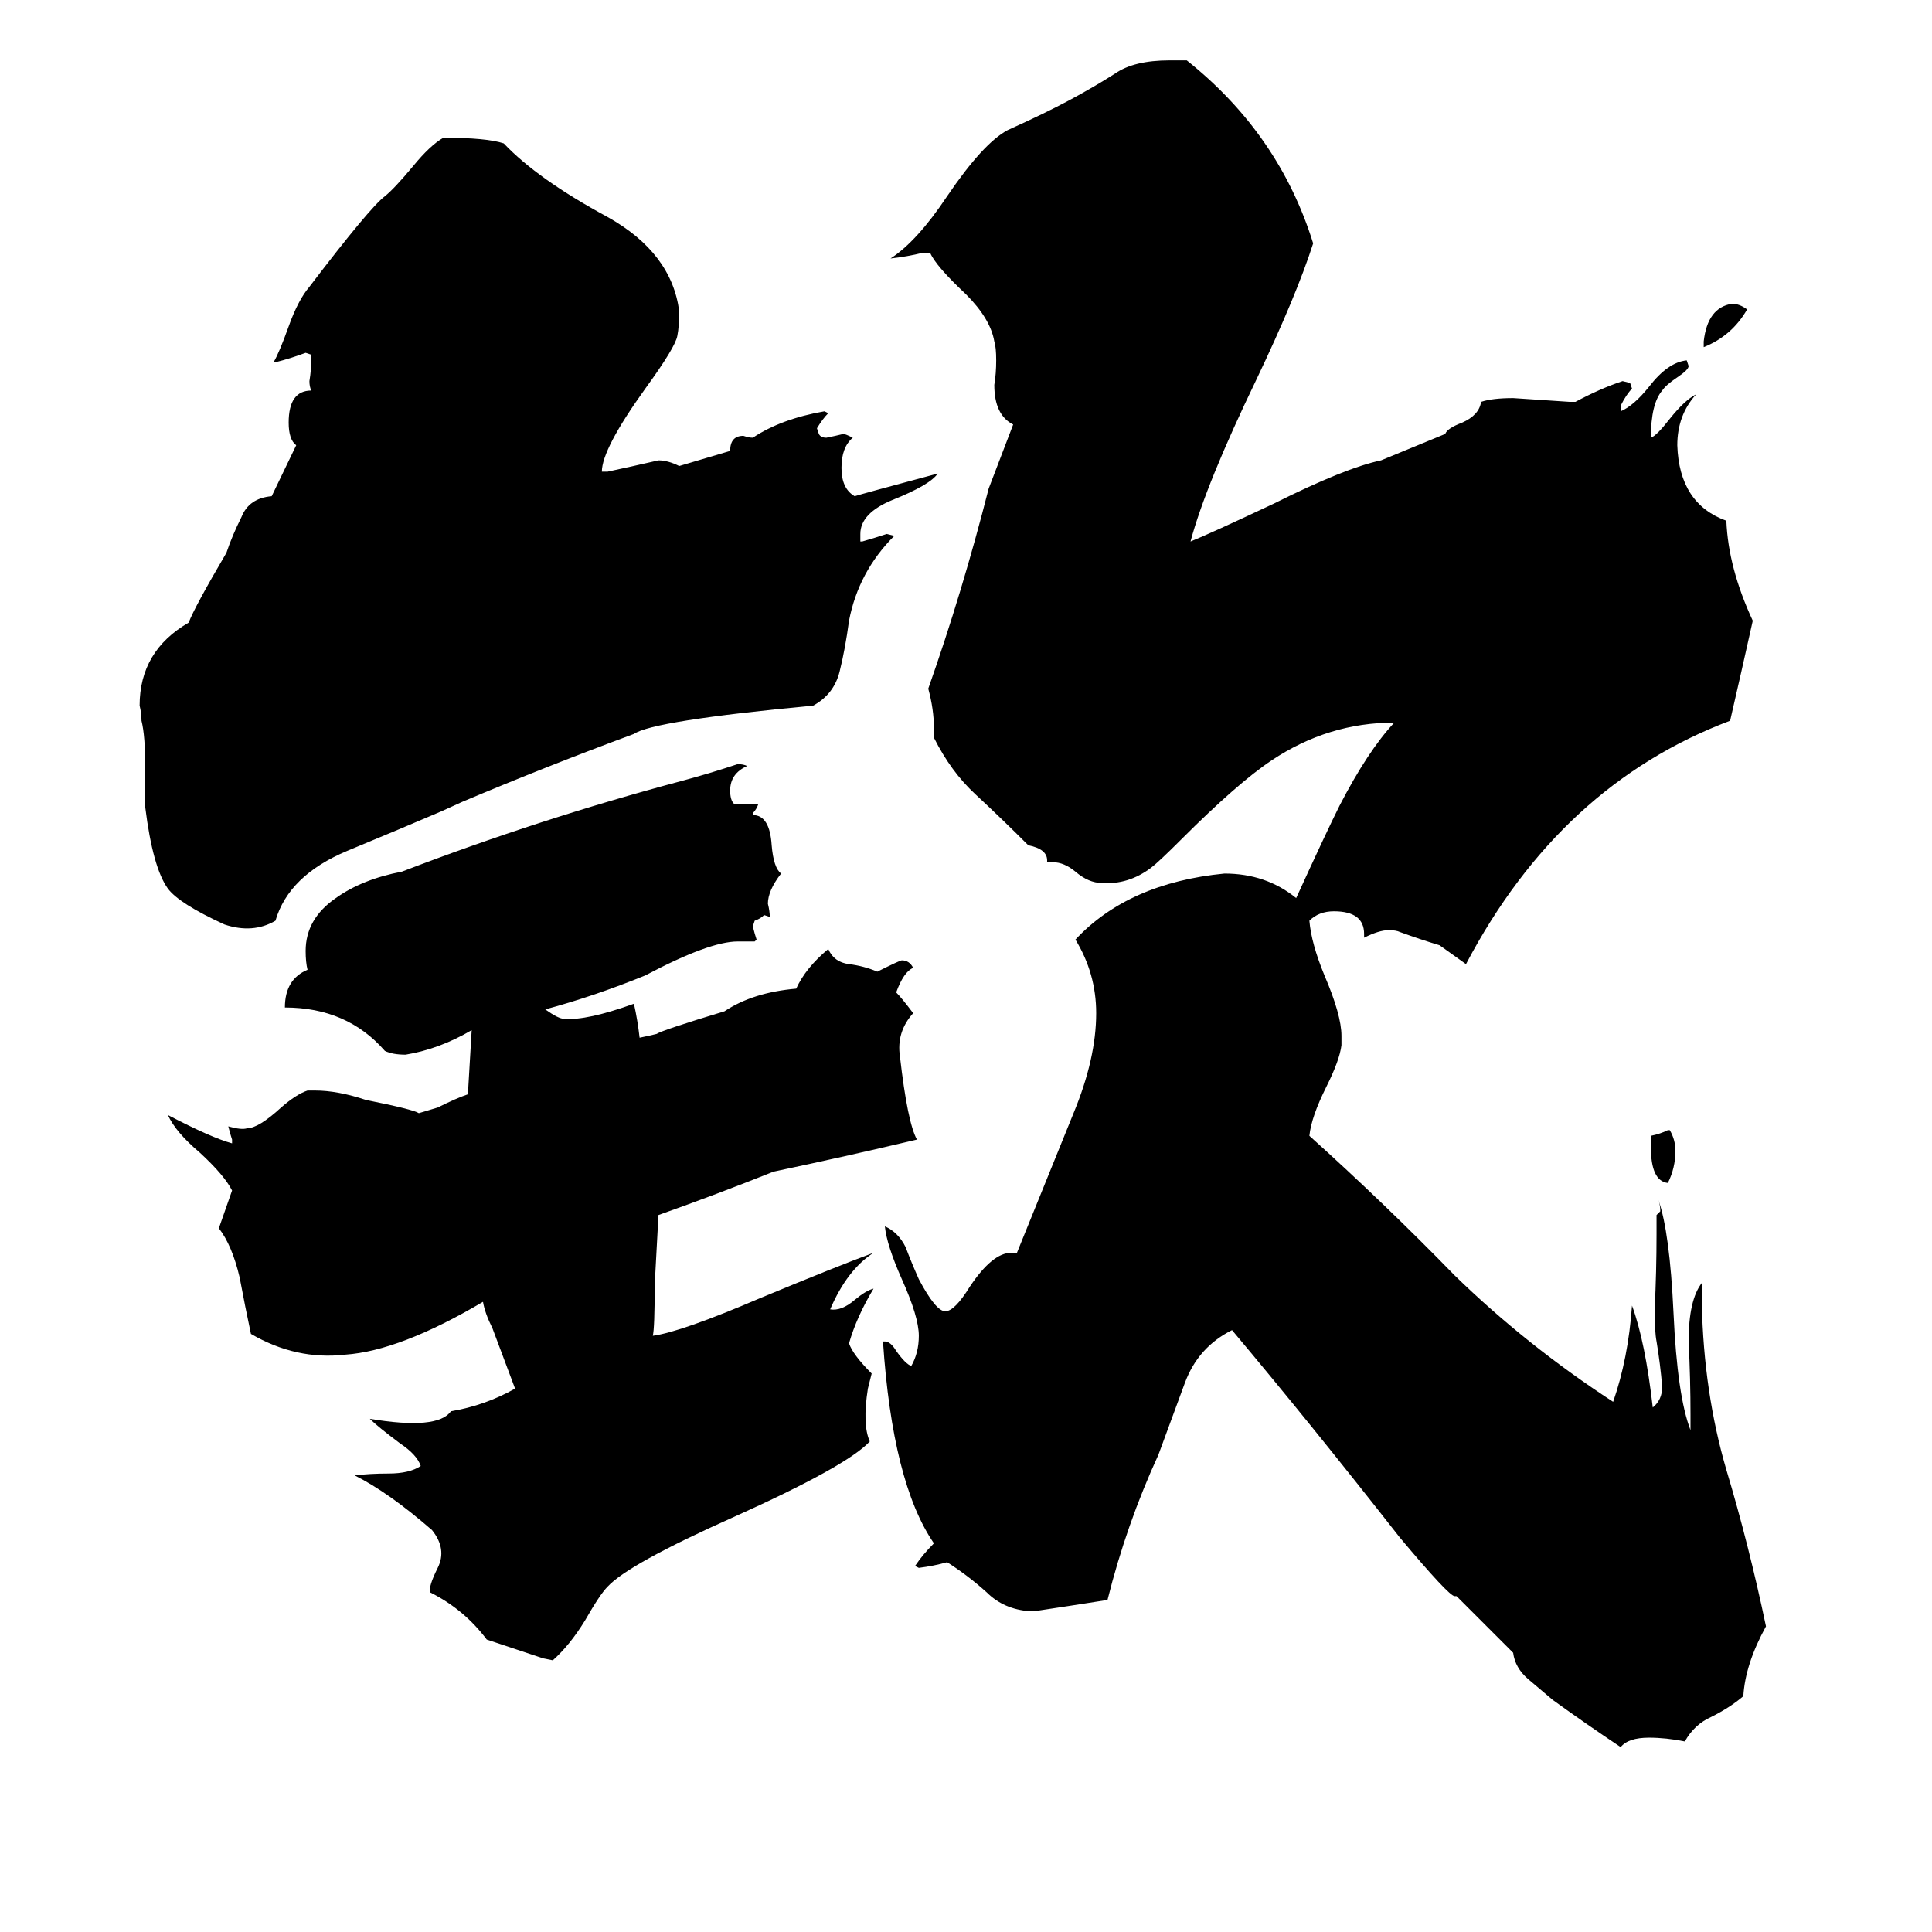 <svg xmlns="http://www.w3.org/2000/svg" viewBox="0 -800 1024 1024">
	<path fill="#000000" d="M157 -564Q153 -567 153 -576Q153 -593 165 -593Q164 -595 164 -598Q165 -604 165 -610V-612L162 -613Q154 -610 146 -608H145Q148 -613 153 -627Q158 -641 164 -648Q196 -690 204 -696Q209 -700 219 -712Q228 -723 235 -727Q258 -727 267 -724Q285 -705 322 -685Q356 -666 360 -635Q360 -627 359 -622Q358 -616 342 -594Q319 -562 319 -550H322Q336 -553 349 -556Q354 -556 360 -553L387 -561Q387 -569 394 -569Q397 -568 399 -568Q414 -578 437 -582L439 -581Q436 -578 433 -573L434 -570Q435 -568 438 -568Q443 -569 447 -570Q448 -570 452 -568Q446 -563 446 -552Q446 -541 453 -537Q456 -538 497 -549Q493 -543 473 -535Q456 -528 456 -517V-513H457Q464 -515 470 -517L474 -516Q455 -497 450 -471Q448 -456 445 -444Q442 -432 431 -426Q346 -418 336 -411Q290 -394 245 -375L234 -370Q213 -361 184 -349Q153 -336 146 -312Q134 -305 119 -310Q95 -321 89 -329Q81 -340 77 -372V-393Q77 -410 75 -418Q75 -422 74 -426Q74 -455 100 -470Q103 -478 120 -507Q123 -516 128 -526Q132 -536 144 -537ZM772 46H771Q768 46 742 15Q695 -45 653 -95Q635 -86 628 -67Q621 -48 614 -29Q597 8 587 48Q568 51 548 54H546Q532 53 523 44Q513 35 502 28Q495 30 487 31L485 30Q489 24 495 18Q473 -14 468 -89H469Q472 -89 475 -84Q480 -77 483 -76Q487 -83 487 -92Q487 -102 478 -122Q470 -140 469 -150Q476 -147 480 -139Q483 -131 487 -122Q496 -105 501 -105Q506 -105 514 -118Q526 -136 536 -136H539L569 -210Q581 -239 581 -263Q581 -284 570 -302Q598 -332 649 -337Q671 -337 687 -324Q703 -359 710 -373Q725 -402 739 -417Q704 -417 674 -397Q656 -385 626 -355Q614 -343 610 -340Q598 -331 584 -332Q577 -332 570 -338Q564 -343 558 -343H555V-344Q555 -350 545 -352Q531 -366 517 -379Q504 -391 495 -409V-414Q495 -424 492 -435Q510 -486 524 -541L537 -575Q527 -580 527 -596Q528 -602 528 -609Q528 -616 527 -619Q525 -631 512 -644Q496 -659 493 -666H489Q481 -664 472 -663Q486 -672 502 -696Q521 -724 534 -731Q554 -740 567 -747Q580 -754 591 -761Q601 -768 620 -768H629Q678 -729 696 -671Q687 -643 666 -599Q639 -543 631 -513Q641 -517 675 -533Q713 -552 732 -556L766 -570Q767 -573 775 -576Q784 -580 785 -587Q791 -589 802 -589Q817 -588 832 -587H835Q848 -594 860 -598L864 -597L865 -594Q862 -591 859 -585V-582Q866 -585 874 -595Q884 -608 894 -609L895 -606Q895 -604 889 -600Q883 -596 881 -593Q875 -586 875 -568Q878 -569 885 -578Q893 -588 899 -591Q889 -580 889 -564Q890 -533 915 -524Q916 -499 929 -471Q923 -444 917 -418Q827 -384 777 -289Q770 -294 763 -299Q753 -302 742 -306Q740 -307 736 -307Q731 -307 723 -303V-305Q723 -317 707 -317Q699 -317 694 -312Q695 -300 702 -283Q711 -262 711 -251V-246Q710 -238 703 -224Q695 -208 694 -198Q734 -162 771 -124Q809 -87 855 -57Q863 -80 865 -108Q872 -89 876 -54Q881 -58 881 -65Q880 -77 878 -89Q877 -94 877 -106Q878 -126 878 -146V-156L880 -158Q880 -161 879 -164Q885 -147 887 -104Q889 -60 896 -42V-50Q896 -69 895 -89Q895 -111 902 -120V-109Q903 -62 915 -21Q927 19 936 62Q925 82 924 99Q917 105 907 110Q898 114 893 123Q883 121 874 121Q863 121 859 126Q841 114 823 101Q817 96 810 90Q803 84 802 76ZM888 -190Q888 -181 884 -173Q875 -174 875 -192V-198Q880 -199 884 -201H885Q888 -196 888 -190ZM926 -636Q918 -622 903 -616V-619Q905 -637 918 -639Q922 -639 926 -636ZM349 -156Q348 -137 347 -119Q347 -96 346 -92Q361 -94 403 -112Q444 -129 463 -136Q449 -127 440 -106Q446 -105 453 -111Q459 -116 463 -117Q454 -102 450 -88Q452 -82 462 -72L460 -64Q457 -45 461 -36Q449 -23 389 4Q333 29 322 41Q318 45 310 59Q302 72 293 80L288 79Q273 74 258 69Q246 53 228 44Q227 41 232 31Q237 21 229 11Q206 -9 188 -18Q196 -19 206 -19Q217 -19 223 -23Q221 -29 212 -35Q200 -44 196 -48Q232 -42 239 -52Q257 -55 273 -64L261 -96Q257 -104 256 -110Q212 -84 183 -82Q157 -79 133 -93Q130 -107 127 -123Q123 -140 116 -149L123 -169Q119 -177 106 -189Q93 -200 89 -209Q112 -197 123 -194V-196Q122 -199 121 -203Q128 -201 131 -202Q137 -202 149 -213Q157 -220 163 -222H167Q179 -222 194 -217Q219 -212 222 -210L232 -213Q242 -218 248 -220Q249 -237 250 -254Q233 -244 215 -241Q208 -241 204 -243Q184 -266 151 -266Q151 -281 163 -286Q162 -290 162 -296Q162 -313 178 -324Q192 -334 213 -338Q286 -366 361 -386Q376 -390 391 -395Q394 -395 396 -394Q387 -390 387 -381Q387 -376 389 -374H402Q401 -371 399 -369V-368Q408 -368 409 -352Q410 -340 414 -337Q407 -328 407 -321Q408 -317 408 -314L405 -315Q403 -313 400 -312L399 -309Q400 -305 401 -302L400 -301H391Q376 -301 342 -283Q315 -272 289 -265Q296 -260 299 -260Q311 -259 336 -268Q338 -259 339 -250Q344 -251 348 -252Q351 -254 384 -264Q399 -274 422 -276Q427 -287 439 -297Q442 -290 450 -289Q458 -288 465 -285Q477 -291 478 -291Q482 -291 484 -287Q479 -285 475 -274Q478 -271 484 -263Q475 -253 477 -240Q481 -205 486 -196Q448 -187 410 -179Q380 -167 349 -156Z"/>
</svg>